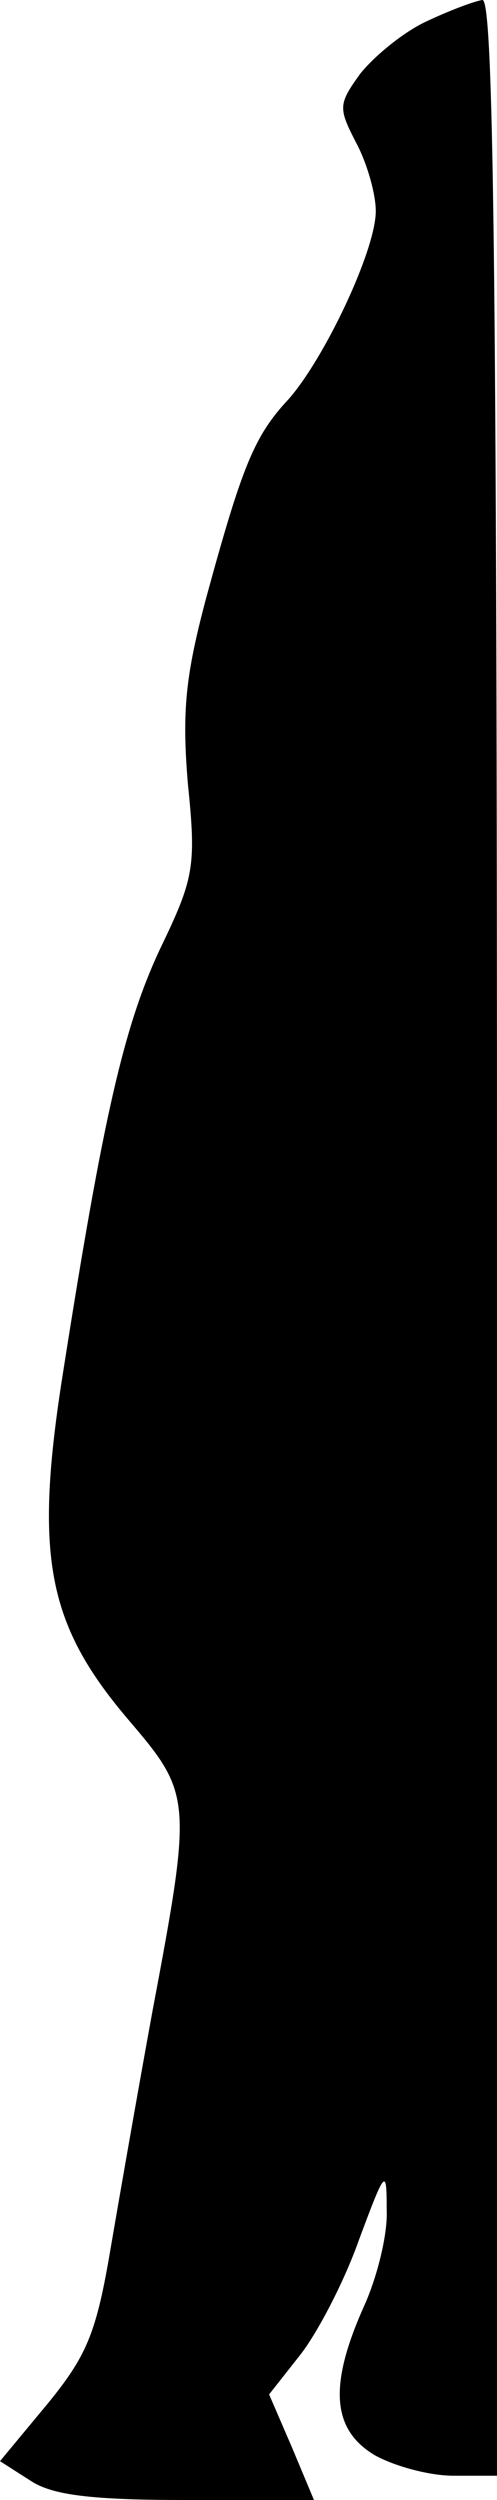 <?xml version="1.0" standalone="no"?>
<!DOCTYPE svg PUBLIC "-//W3C//DTD SVG 20010904//EN"
 "http://www.w3.org/TR/2001/REC-SVG-20010904/DTD/svg10.dtd">
<svg version="1.0" xmlns="http://www.w3.org/2000/svg"
 width="41pt" height="206pt" viewBox="0 0 41 206"
 preserveAspectRatio="xMidYMid meet">
<g transform="translate(0,206) scale(0.1,-0.1)"
fill="#000000" stroke="none">
<path fill="#000000" stroke="none" d="M351 2042 c-19 -9 -43 -29 -54 -43 -18
-25 -18 -28 -3 -57 9 -17 16 -42 16 -56 0 -32 -42 -121 -72 -155 -28 -30 -38
-54 -68 -164 -17 -64 -20 -93 -15 -153 7 -68 5 -78 -23 -136 -30 -64 -47 -139
-80 -349 -24 -151 -13 -207 53 -285 53 -62 54 -65 21 -240 -13 -71 -29 -163
-36 -204 -11 -63 -19 -82 -51 -121 l-39 -47 25 -16 c18 -12 50 -16 129 -16
l105 0 -18 43 -19 44 26 33 c14 18 36 60 48 94 22 59 23 60 23 25 1 -20 -8
-56 -19 -80 -29 -65 -26 -101 9 -122 16 -9 45 -17 65 -17 l36 0 0 1020 c0 810
-3 1020 -12 1020 -7 -1 -28 -9 -47 -18z"/>
</g>
</svg>
